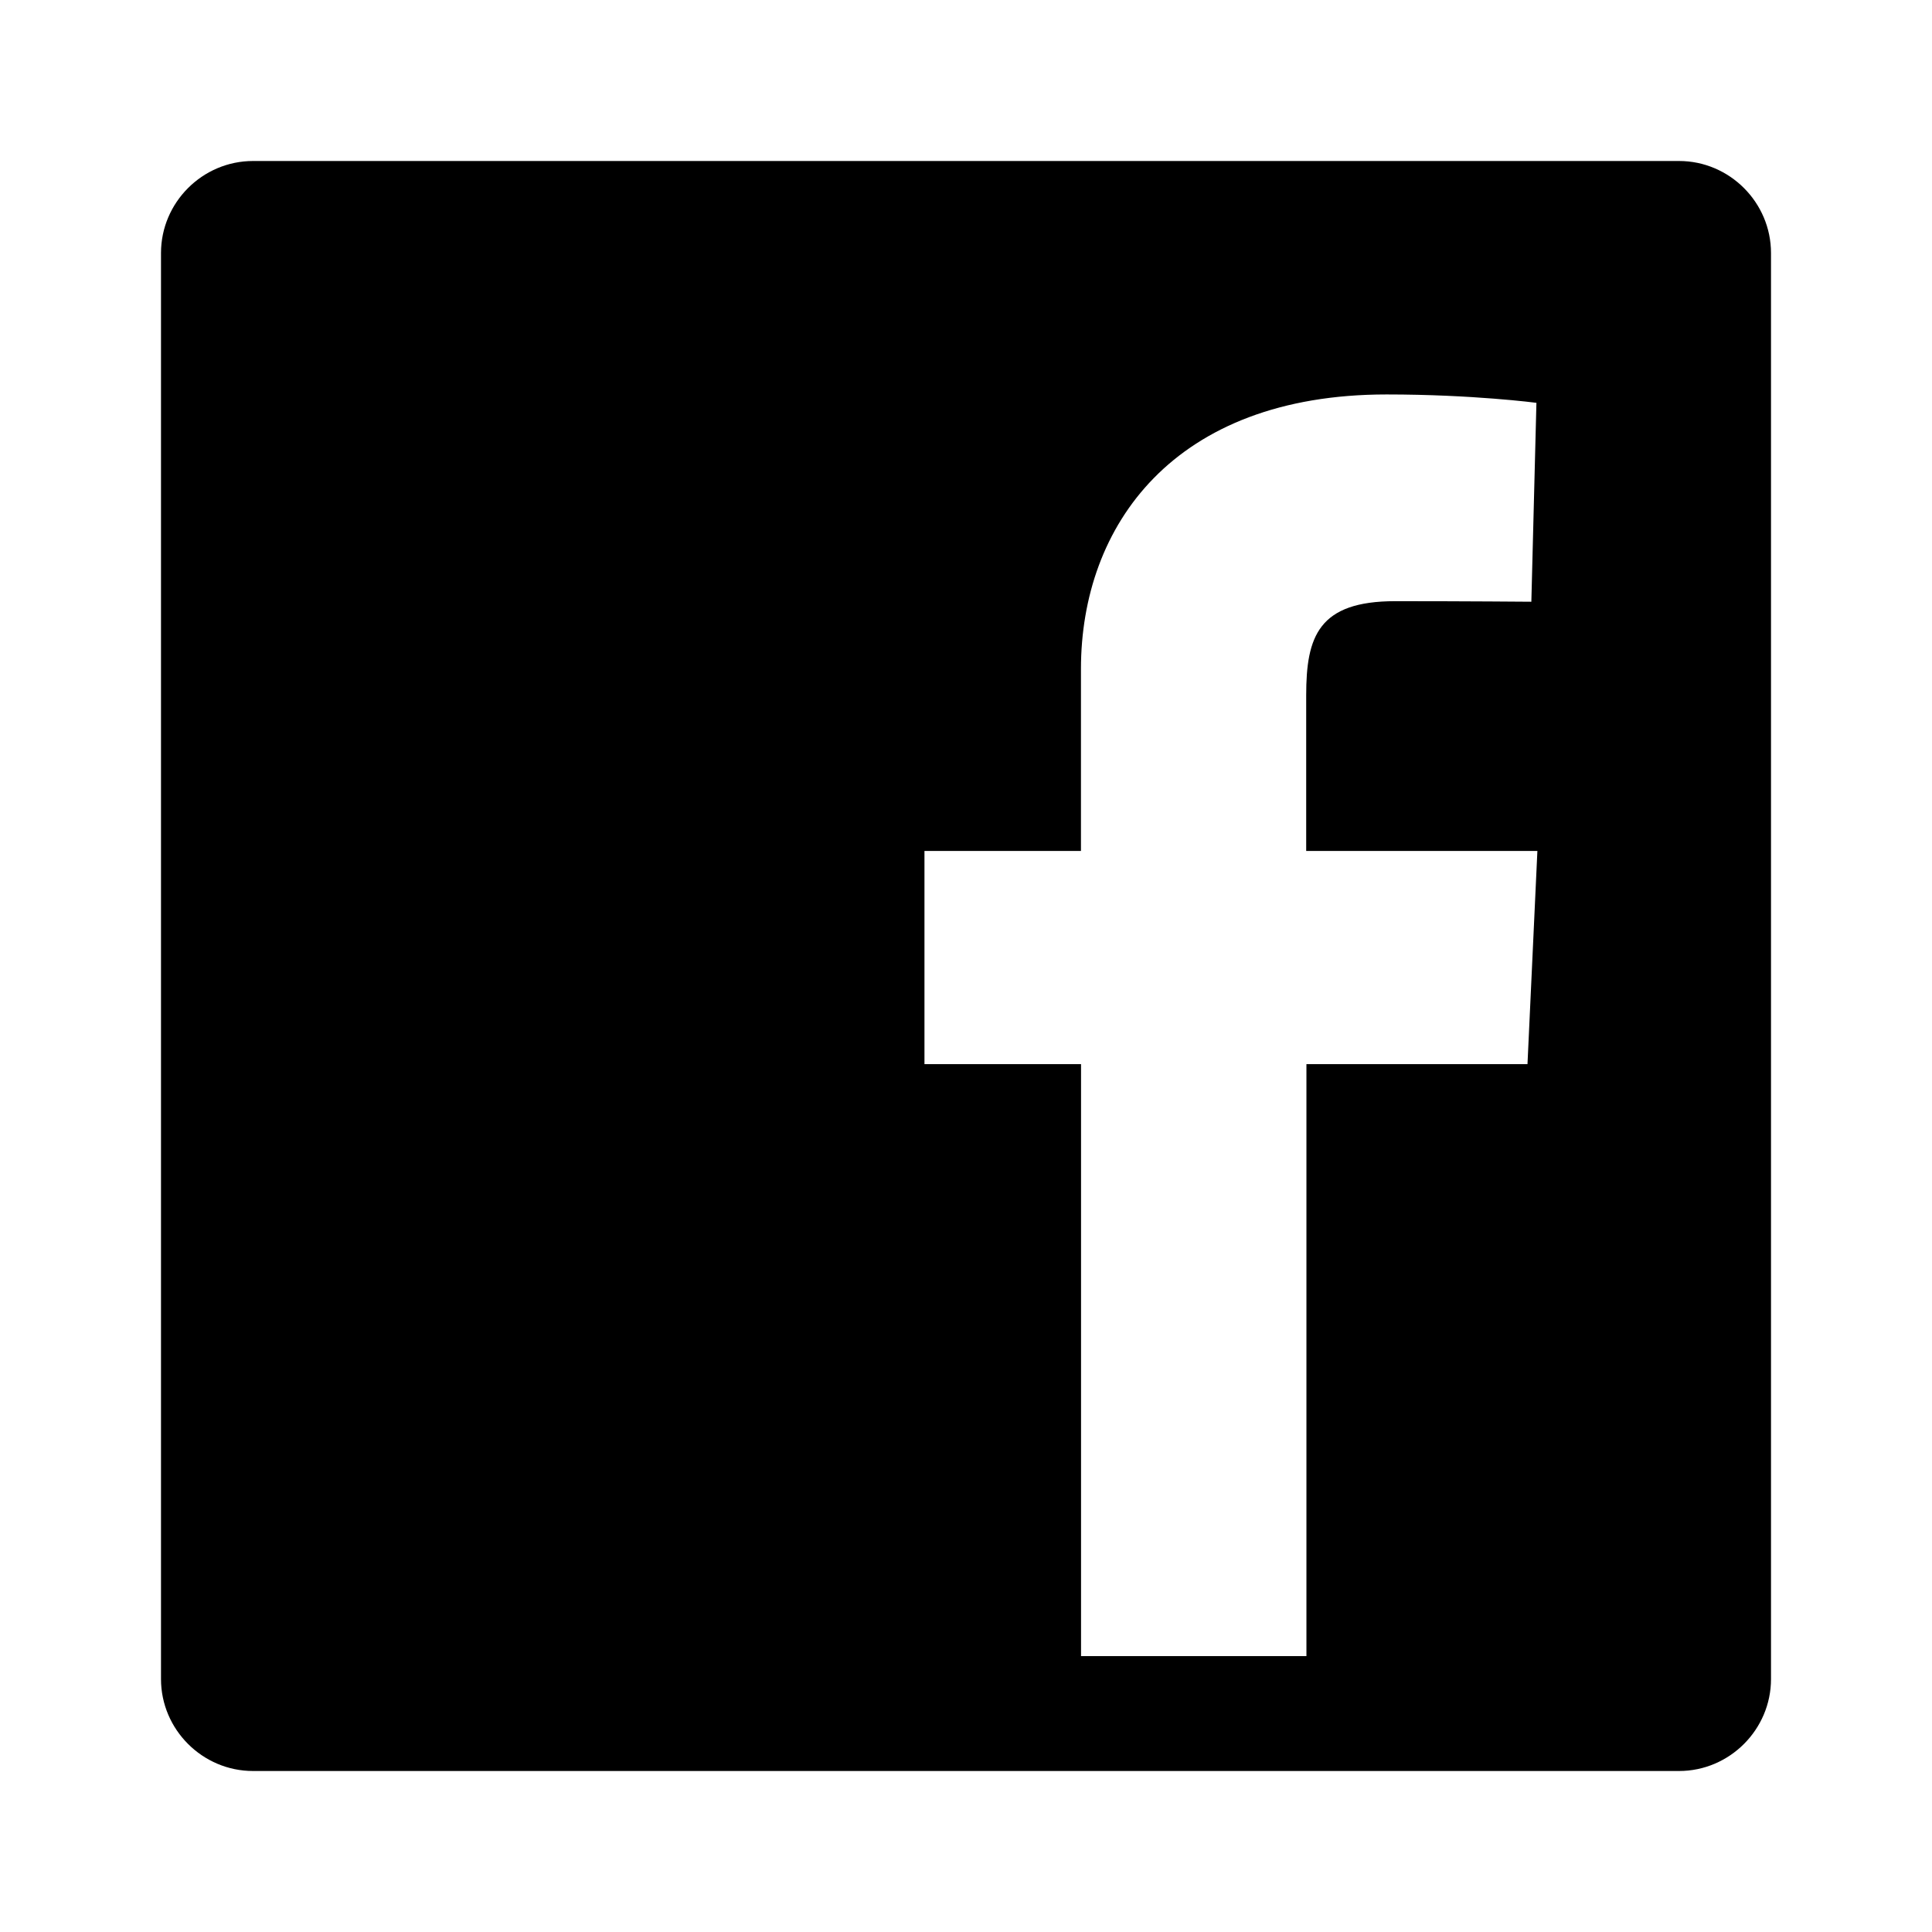 <?xml version="1.0" encoding="UTF-8" standalone="no"?>
<svg width="24px" height="24px" viewBox="0 0 24 24" version="1.1" xmlns="http://www.w3.org/2000/svg" xmlns:xlink="http://www.w3.org/1999/xlink">
    <!-- Generator: Sketch 40.3 (33839) - http://www.bohemiancoding.com/sketch -->
    <title>Sharing/Icons black/24/facebook Copy</title>
    <desc>Created with Sketch.</desc>
    <defs>
        <rect id="path-1" x="0" y="0" width="24" height="24"></rect>
        <mask id="mask-2" maskContentUnits="userSpaceOnUse" maskUnits="objectBoundingBox" x="0" y="0" width="24" height="24" fill="white">
            <use xlink:href="#path-1"></use>
        </mask>
    </defs>
    <g id="Symbols" stroke="none" stroke-width="1" fill="none" fill-rule="evenodd">
        <g id="Sharing/Icons-black/24/facebook-Copy">
            <path d="M18.975,13.219 L16.229,13.219 L16.229,20.573 L13.429,20.573 L13.429,13.219 L11.484,13.219 L11.484,10.571 L13.428,10.571 L13.428,8.31 C13.428,6.532 14.578,4.9 17.224,4.9 C18.293,4.9 19.086,5.004 19.086,5.004 L19.023,7.475 C19.023,7.475 18.215,7.468 17.332,7.468 C16.378,7.468 16.226,7.907 16.226,8.637 L16.226,8.762 L16.226,10.571 L19.098,10.571 L18.975,13.219 Z M20.858,2 L3.143,2 C2.515,2 2,2.515 2,3.143 L2,20.858 C2,21.485 2.515,22 3.143,22 L20.858,22 C21.485,22 22,21.485 22,20.858 L22,3.143 C22,2.515 21.485,2 20.858,2 L20.858,2 Z" id="Page-1" fill="#000000"></path>
            <use id="Rectangle-2" stroke="#979797" mask="url(#mask-2)" stroke-width="2" opacity="0" xlink:href="#path-1"></use>
        </g>
    </g>
</svg>